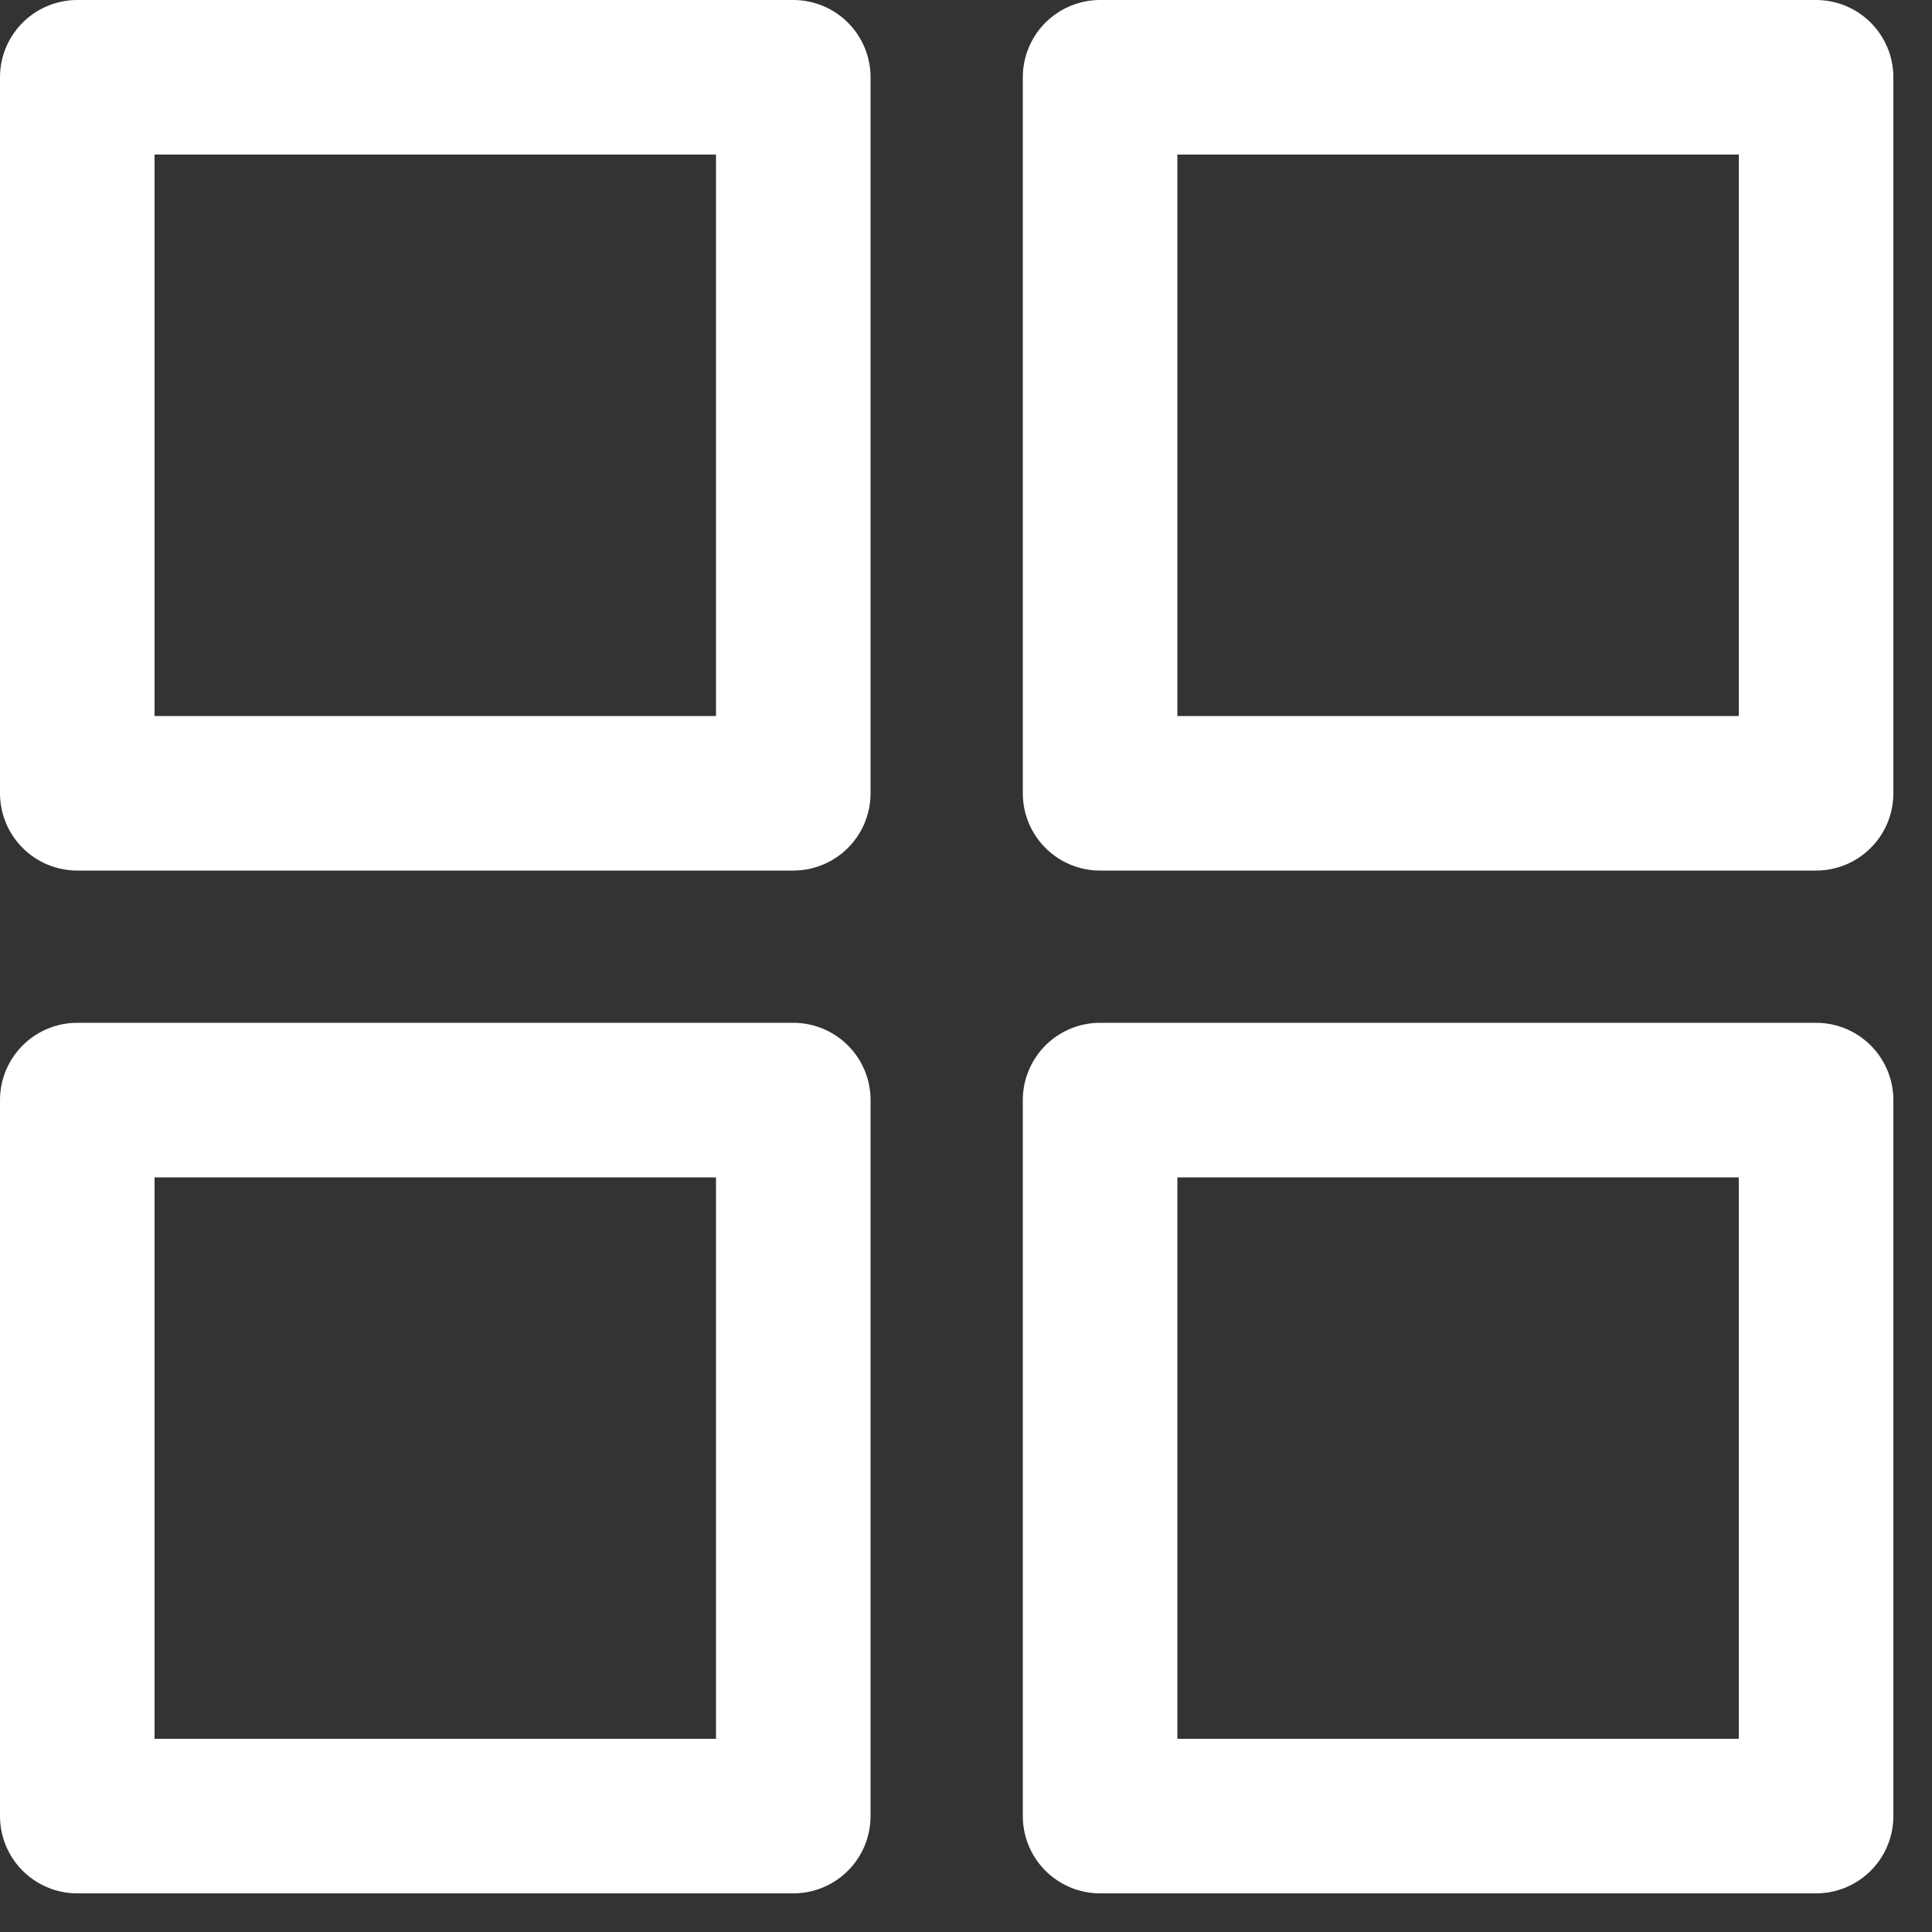 <svg width="25" height="25" viewBox="0 0 25 25" fill="none" xmlns="http://www.w3.org/2000/svg">
<rect x="0" y="0" width="25" height="25" fill="#333333" stroke="none"/>
<path d="M1 1H10.265V10.265H1V1Z" stroke="white" stroke-width="2" stroke-linecap="round" stroke-linejoin="round"/>
<path d="M1 14.235H10.265V23.5H1V14.235Z" stroke="white" stroke-width="2" stroke-linecap="round" stroke-linejoin="round"/>
<path d="M14.235 1H23.5V10.265H14.235V1Z" stroke="white" stroke-width="2" stroke-linecap="round" stroke-linejoin="round"/>
<path d="M14.235 14.235H23.5V23.5H14.235V14.235Z" stroke="white" stroke-width="2" stroke-linecap="round" stroke-linejoin="round"/>
</svg>
